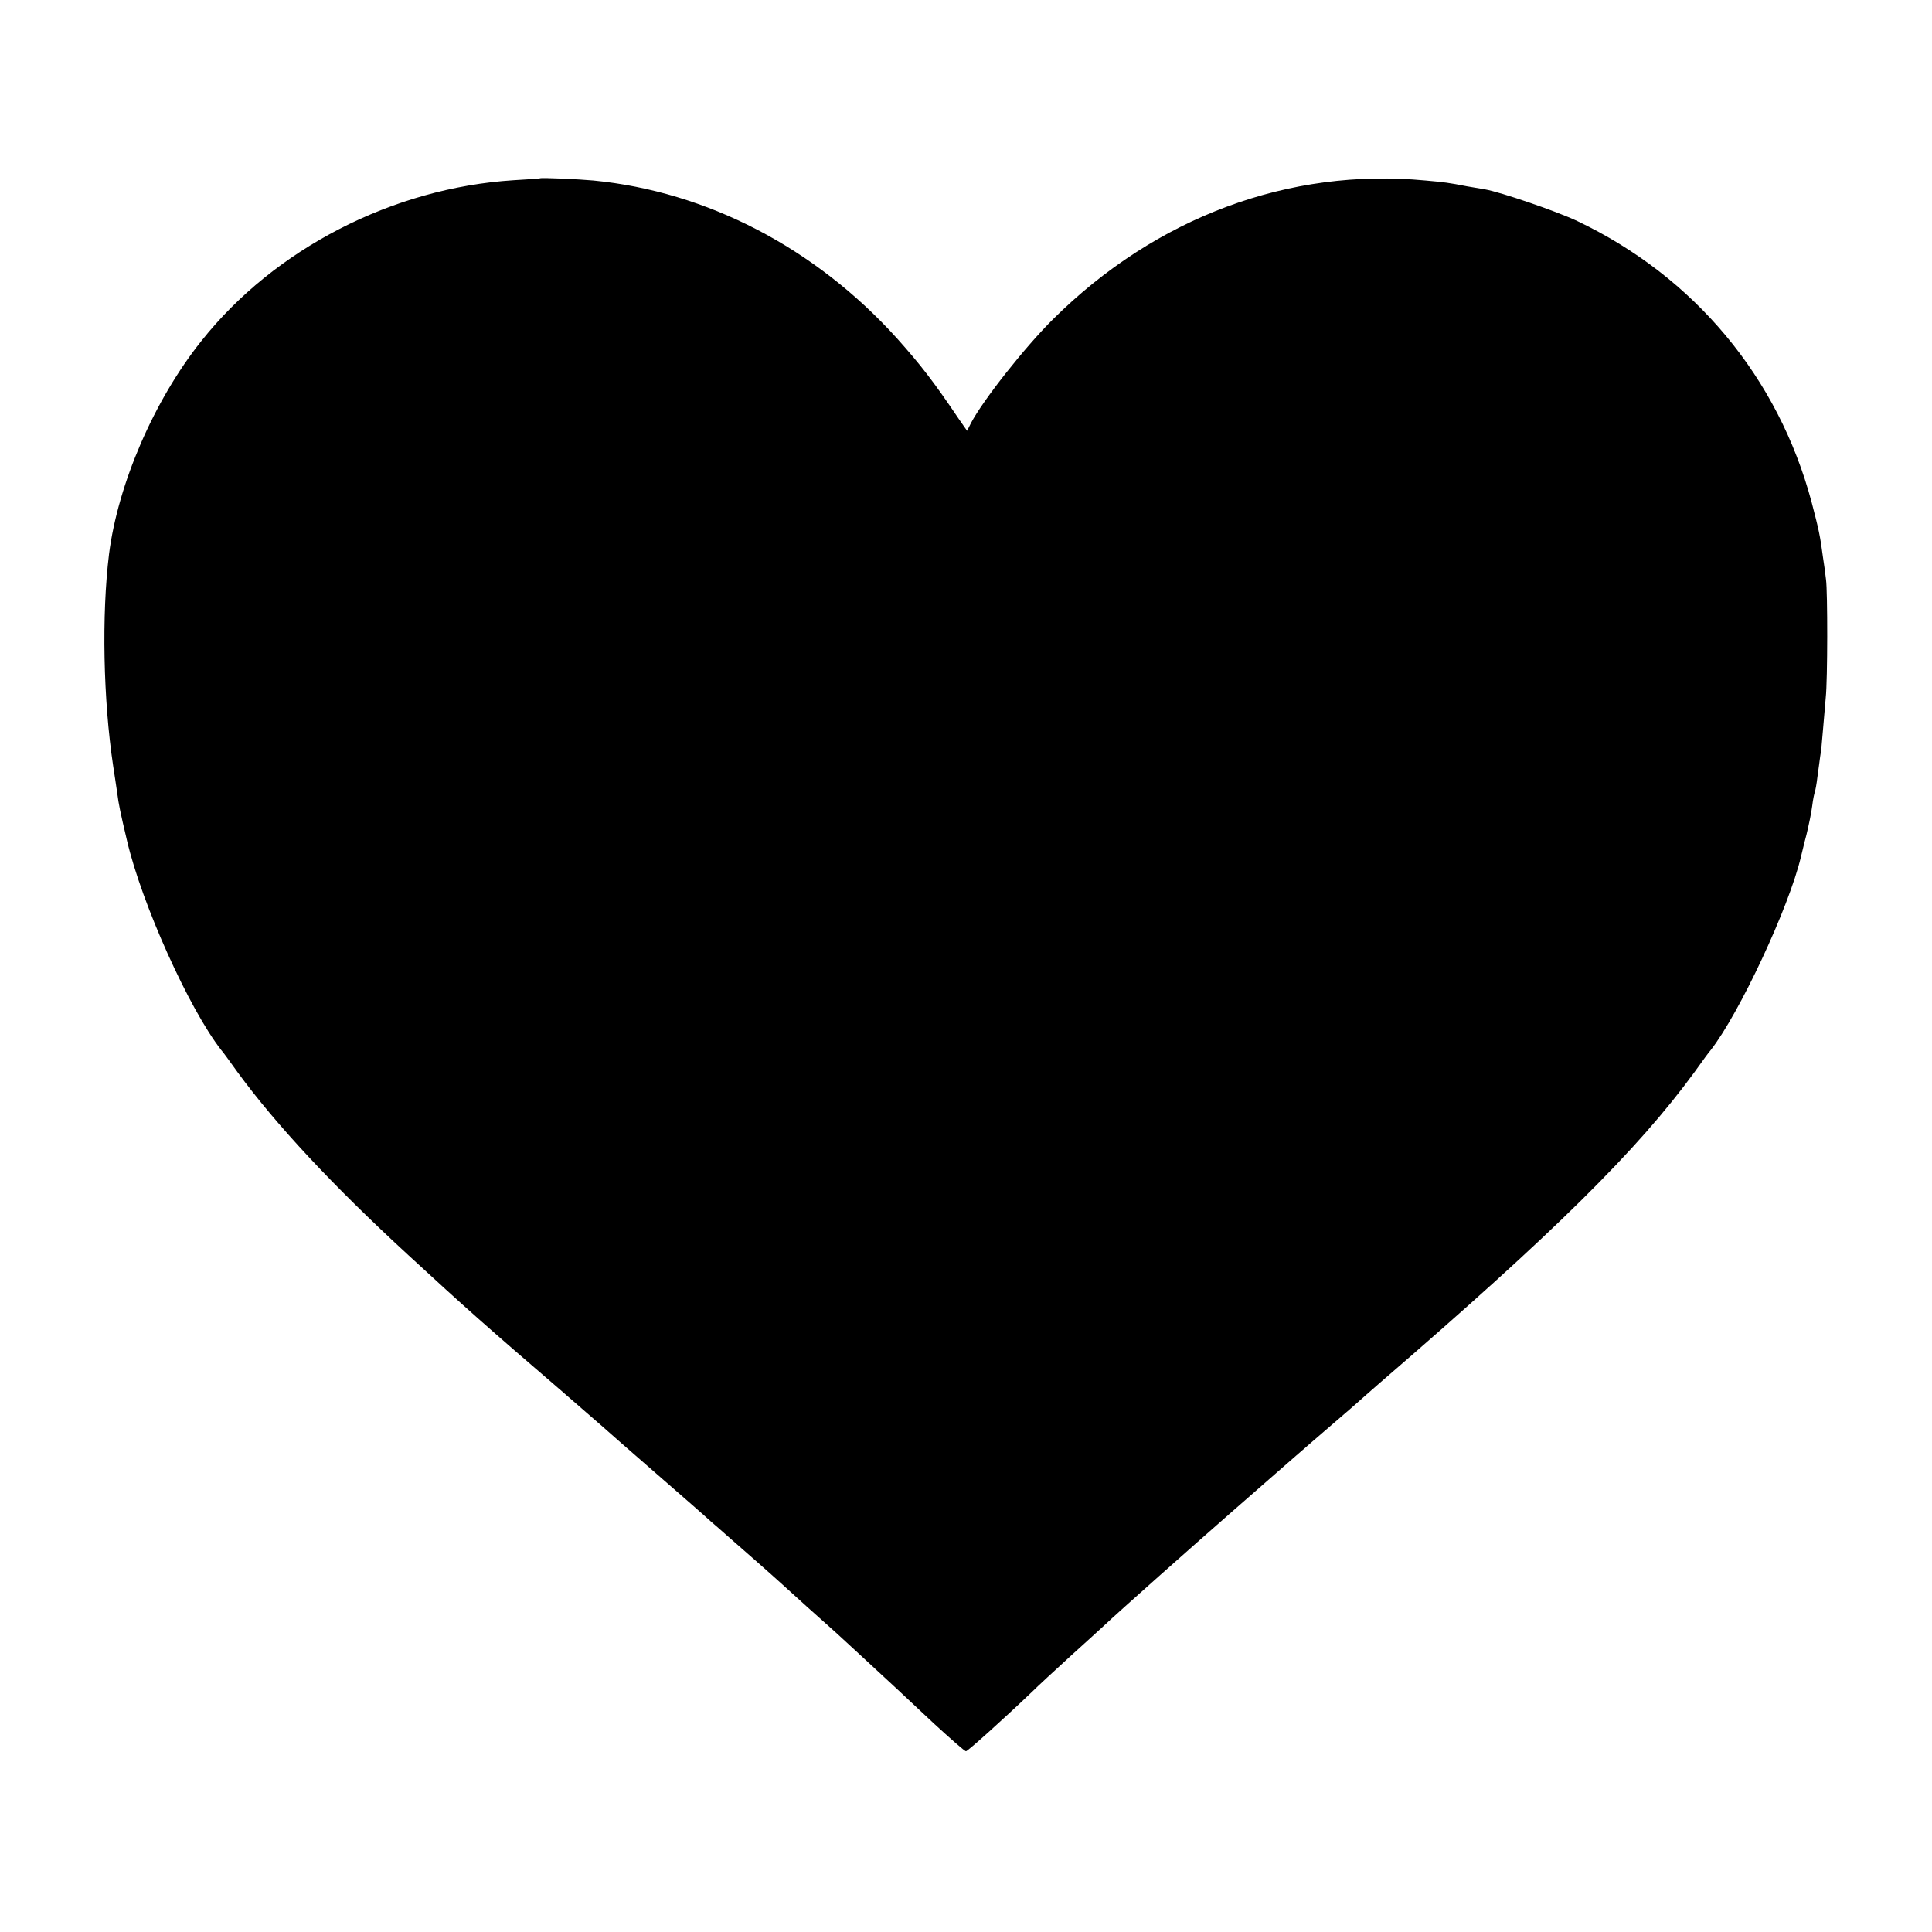 <?xml version="1.0" standalone="no"?>
<!DOCTYPE svg PUBLIC "-//W3C//DTD SVG 20010904//EN"
 "http://www.w3.org/TR/2001/REC-SVG-20010904/DTD/svg10.dtd">
<svg version="1.0" xmlns="http://www.w3.org/2000/svg"
 width="700pt" height="700pt" viewBox="0 0 700 700"
 preserveAspectRatio="xMidYMid meet">
<g transform="translate(0,700) scale(0.1,-0.1)"
fill="#000000" stroke="none">
<path d="M1957 6354 c-1 -1 -45 -4 -97 -7 -437 -28 -865 -248 -1130 -582 -172
-215 -303 -520 -335 -773 -27 -220 -21 -527 15 -767 5 -33 12 -78 15 -100 5
-39 10 -64 35 -170 54 -231 226 -612 342 -760 5 -5 31 -41 59 -80 139 -190
344 -410 619 -663 204 -188 286 -261 555 -492 60 -52 125 -109 145 -126 19
-17 109 -96 200 -175 91 -79 179 -156 195 -171 17 -14 41 -36 55 -48 79 -69
161 -141 205 -181 68 -62 126 -114 151 -136 12 -10 68 -61 124 -113 138 -127
148 -137 273 -254 60 -55 112 -101 117 -101 6 0 130 111 238 214 20 20 84 79
141 131 58 52 112 102 121 110 55 52 321 288 465 414 94 82 197 172 230 201
33 29 96 83 140 121 44 38 85 73 91 79 6 5 39 35 74 65 633 546 932 842 1139
1125 28 39 54 75 59 80 104 133 284 518 327 700 3 11 11 47 20 80 8 33 18 80
21 105 3 25 8 48 10 51 1 3 6 28 9 55 4 27 8 60 10 74 3 14 7 56 10 95 3 38 8
91 10 117 7 64 7 385 1 428 -2 19 -7 56 -11 81 -10 76 -15 100 -41 199 -121
453 -425 817 -849 1019 -76 36 -278 105 -335 115 -19 3 -48 8 -65 11 -66 13
-83 15 -150 21 -494 47 -977 -133 -1349 -502 -103 -102 -255 -295 -298 -377
l-14 -28 -30 43 c-93 138 -140 198 -224 292 -296 328 -689 532 -1100 572 -54
5 -189 11 -193 8z"/>
</g>
</svg>
